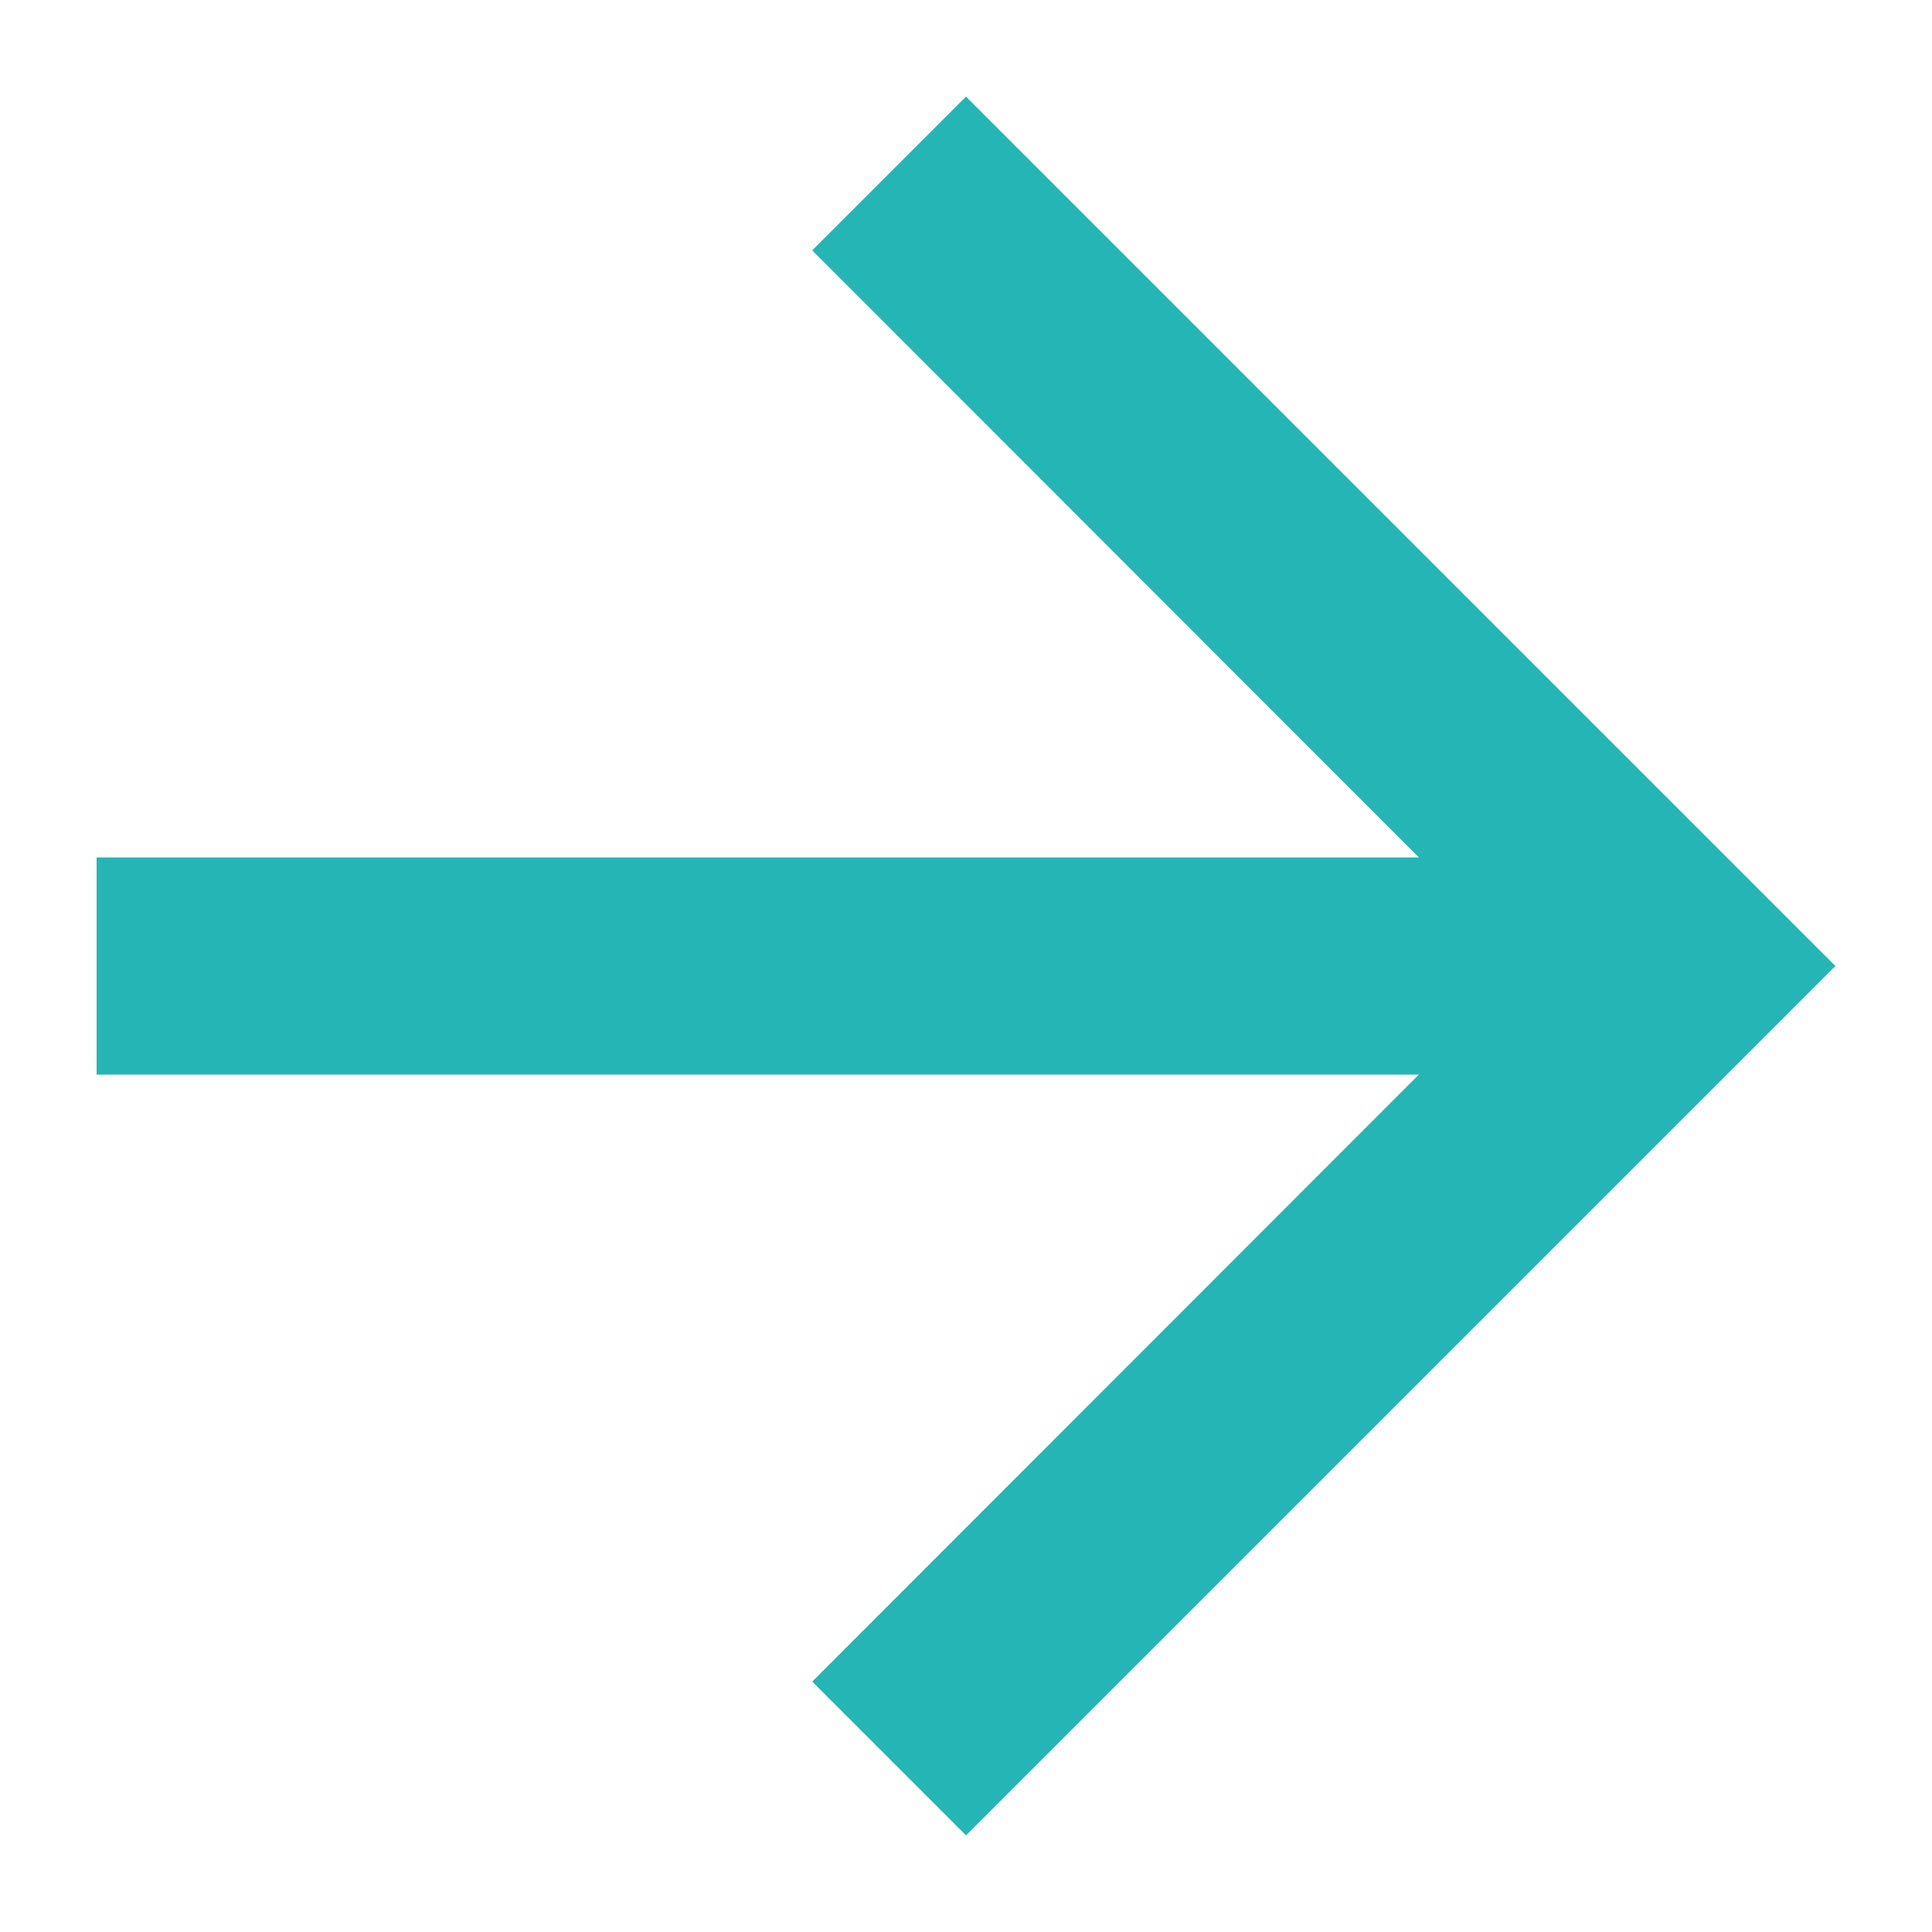 <svg width="10" height="10" viewBox="0 0 10 10" fill="none" xmlns="http://www.w3.org/2000/svg">
<path d="M5 9.5L4.204 8.704L7.344 5.562H0.5V4.438H7.344L4.204 1.296L5 0.5L9.5 5L5 9.5Z" fill="#26B5B5"/>
</svg>
